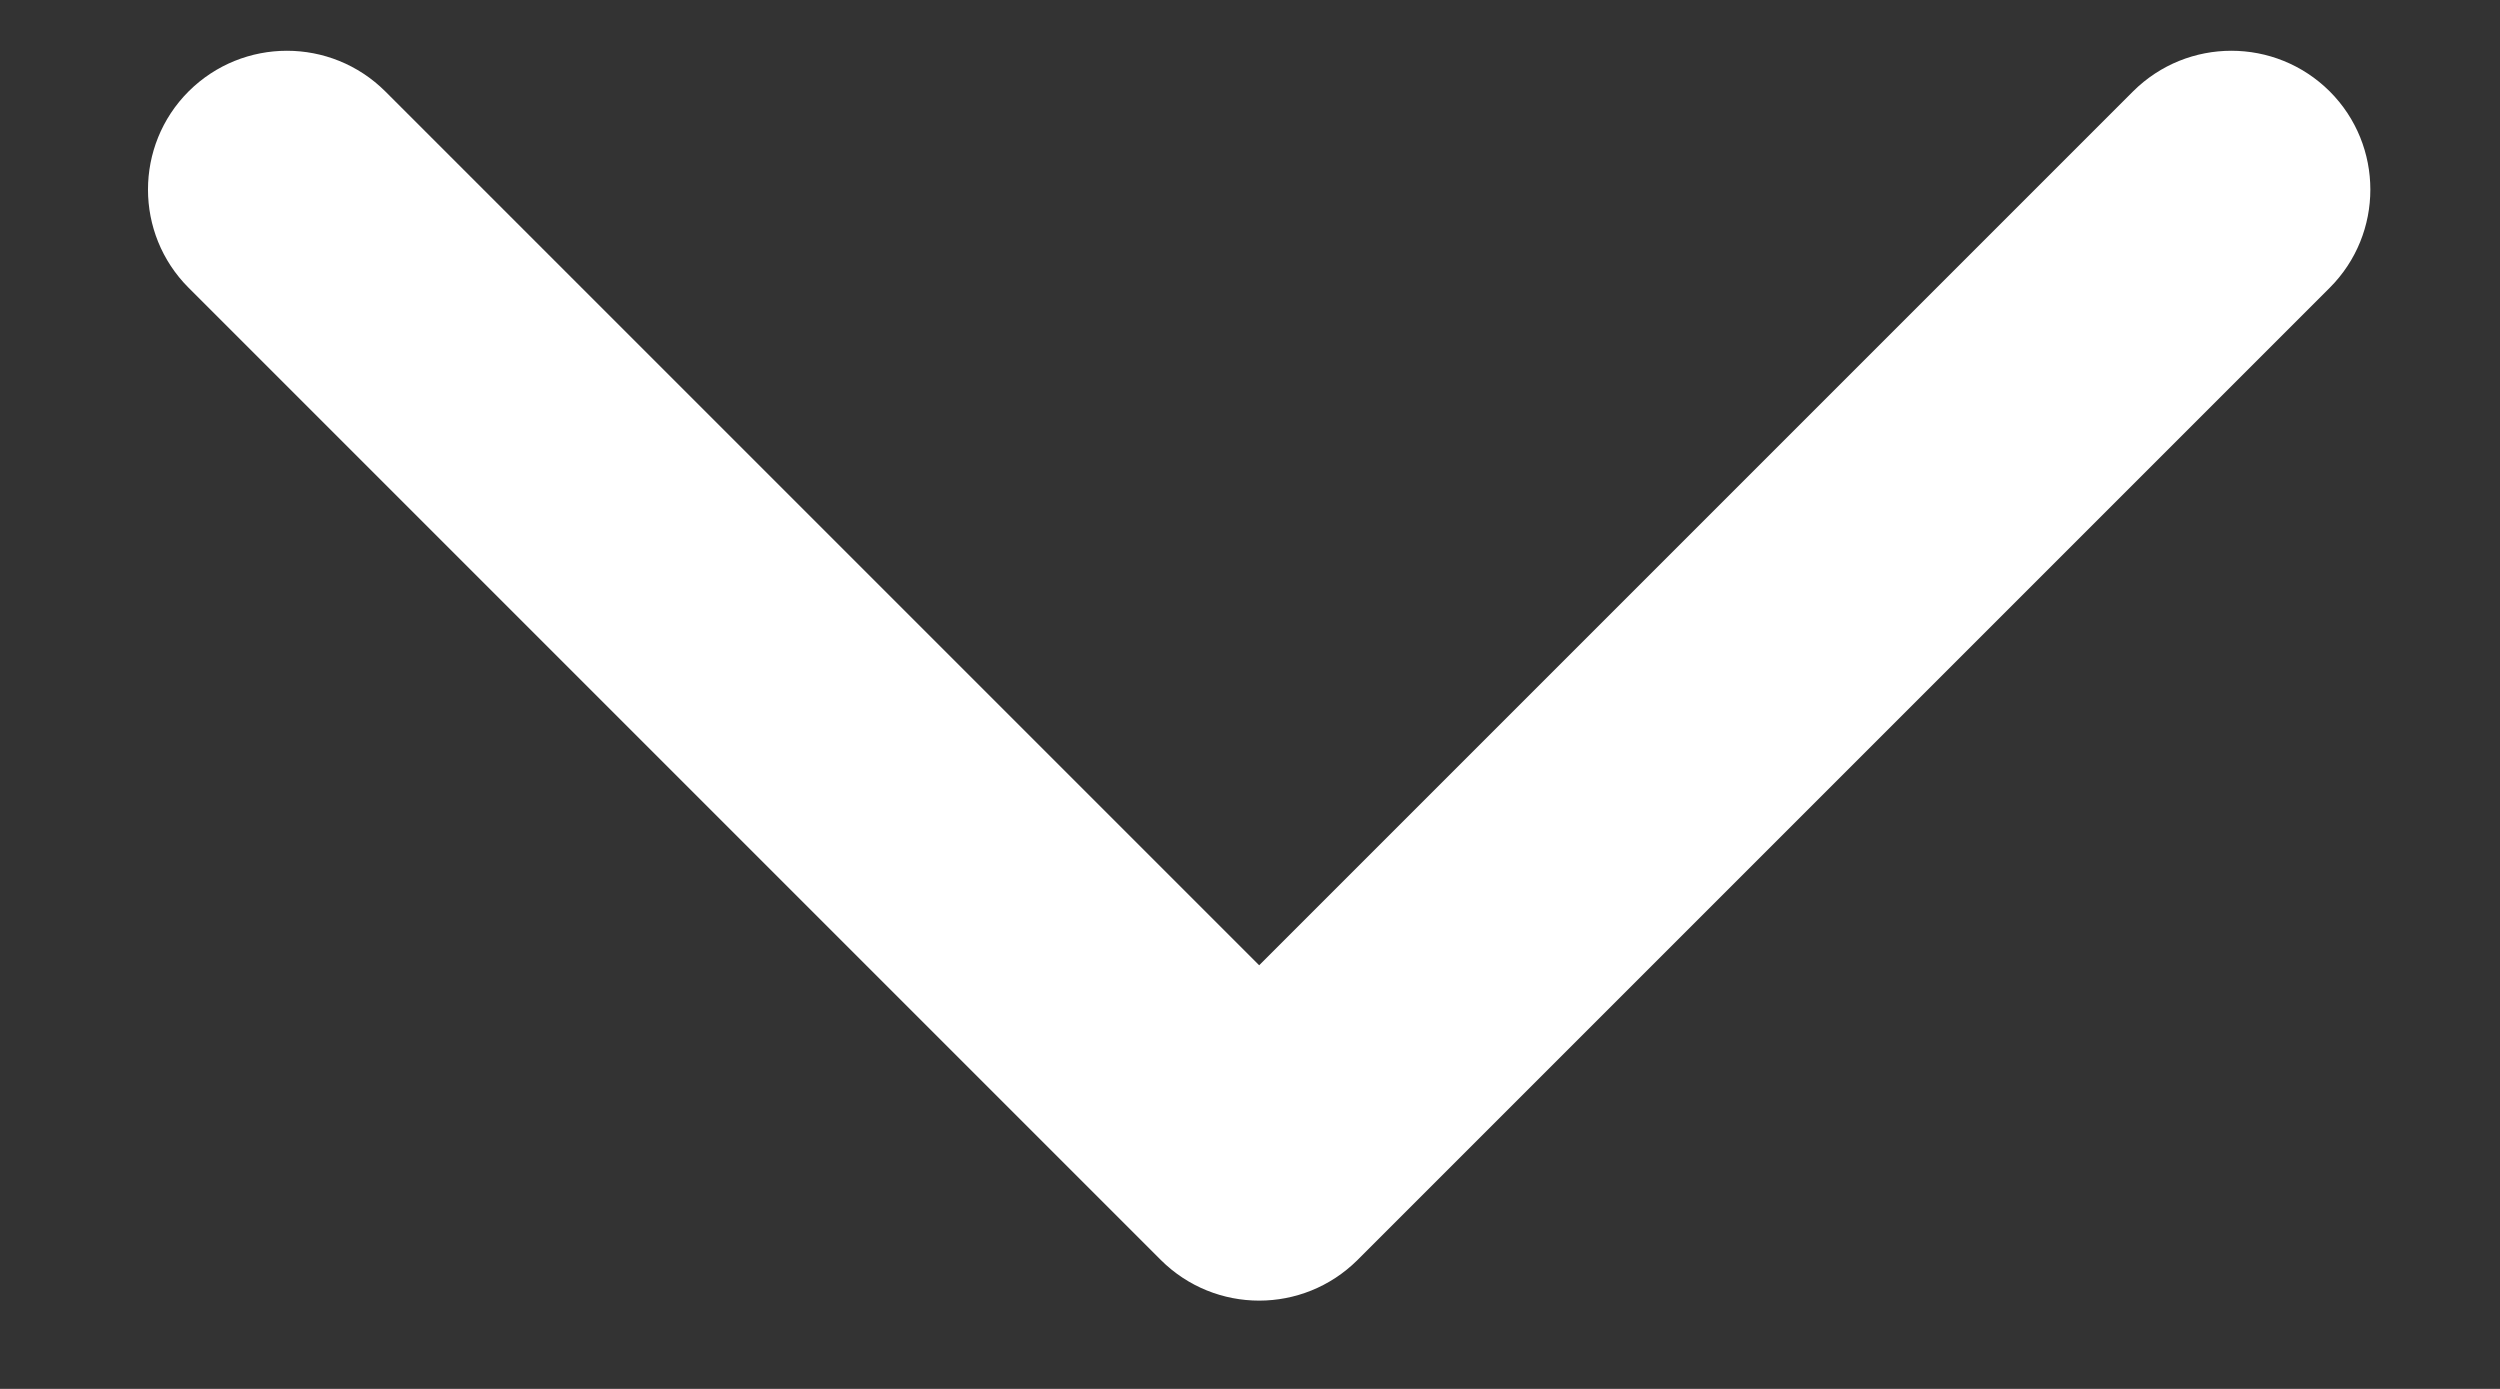 <svg width="9" height="5" viewBox="0 0 9 5" fill="none" xmlns="http://www.w3.org/2000/svg">
<rect x="0" y="0" width="9" height="5" fill="#333333" stroke="none"/>
<path fill-rule="evenodd" clip-rule="evenodd" d="M1.387 0.329C1.191 0.134 0.875 0.134 0.679 0.329C0.484 0.524 0.484 0.841 0.679 1.036L4.179 4.536C4.375 4.731 4.691 4.731 4.887 4.536L8.387 1.036C8.582 0.841 8.582 0.524 8.387 0.329C8.191 0.134 7.875 0.134 7.679 0.329L4.533 3.475L1.387 0.329Z" fill="white"/>
</svg>
